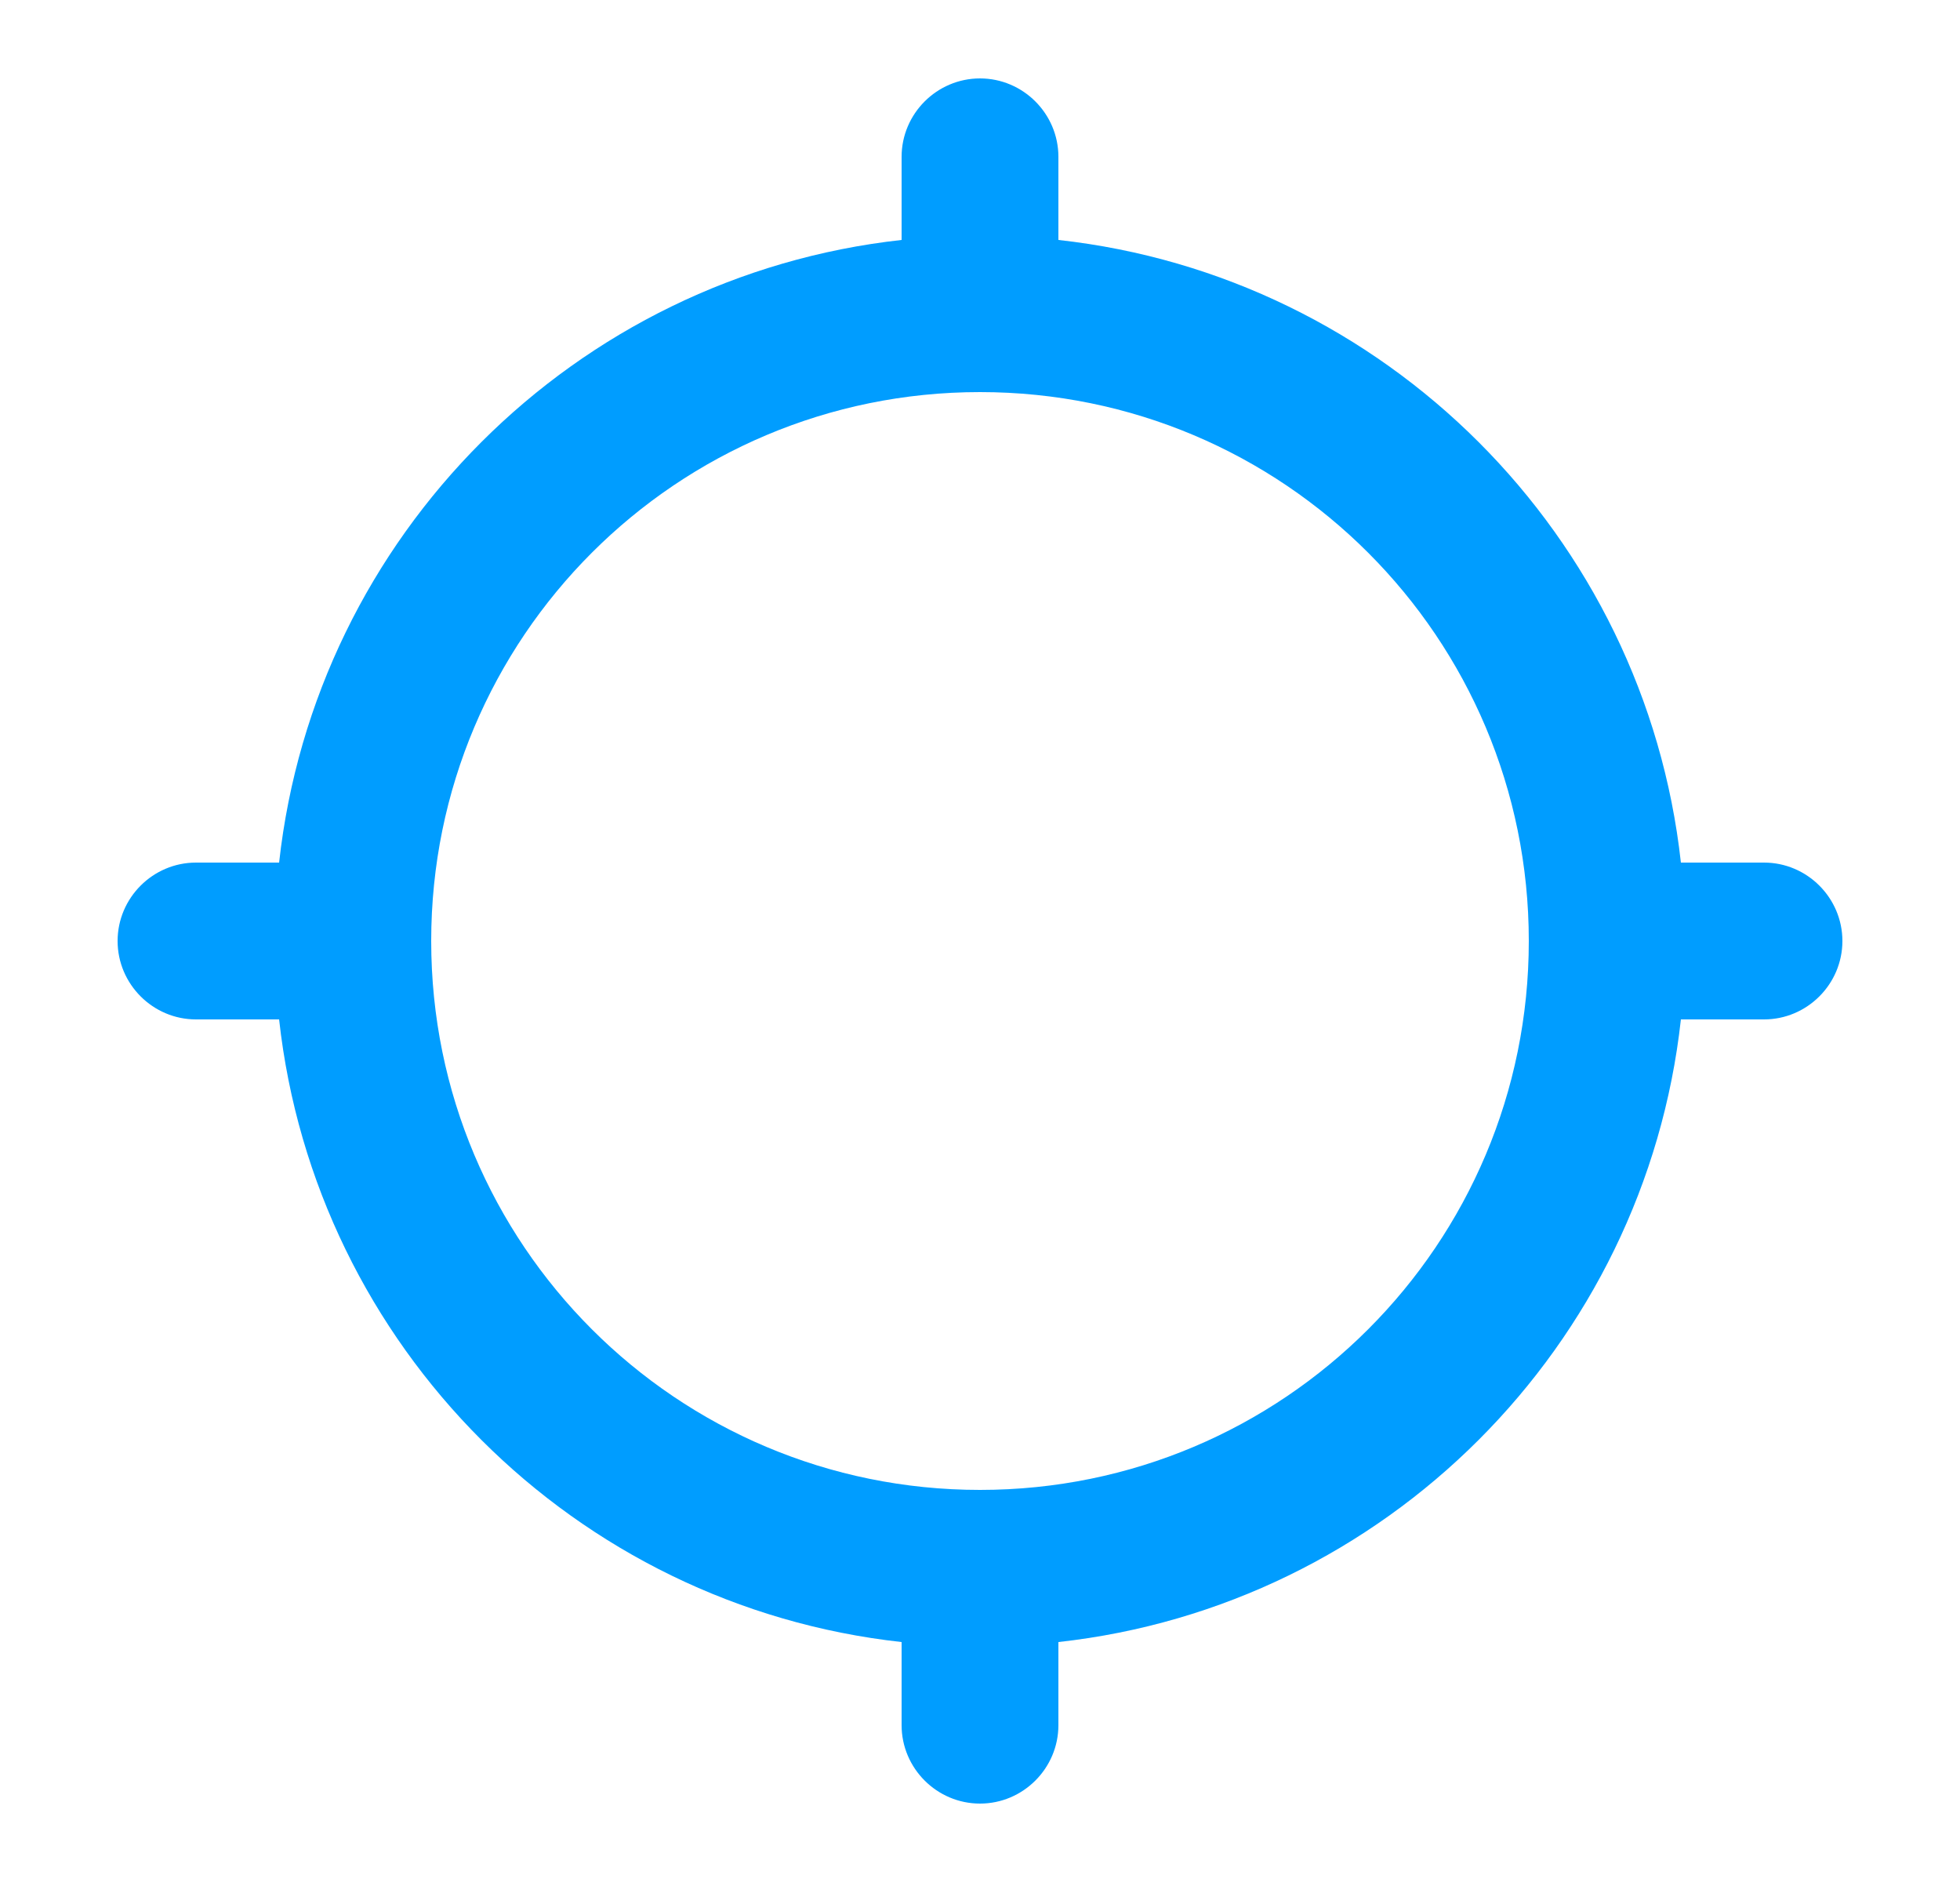 <svg width="25" height="24" viewBox="0 0 25 24" fill="none" xmlns="http://www.w3.org/2000/svg">
<path d="M21.44 11C20.98 6.83 17.67 3.52 13.5 3.06V2C13.5 1.45 13.05 1 12.5 1C11.95 1 11.5 1.45 11.5 2V3.06C7.33 3.52 4.02 6.83 3.56 11H2.5C1.95 11 1.5 11.45 1.5 12C1.5 12.55 1.95 13 2.5 13H3.56C4.02 17.17 7.33 20.48 11.5 20.94V22C11.5 22.55 11.95 23 12.5 23C13.05 23 13.5 22.55 13.5 22V20.94C17.67 20.48 20.98 17.17 21.44 13H22.5C23.05 13 23.5 12.55 23.5 12C23.5 11.45 23.05 11 22.5 11H21.44ZM12.5 19C8.63 19 5.5 15.87 5.5 12C5.5 8.13 8.63 5 12.5 5C16.37 5 19.5 8.13 19.5 12C19.5 15.87 16.37 19 12.5 19Z" fill="#009DFF"/>
</svg>
